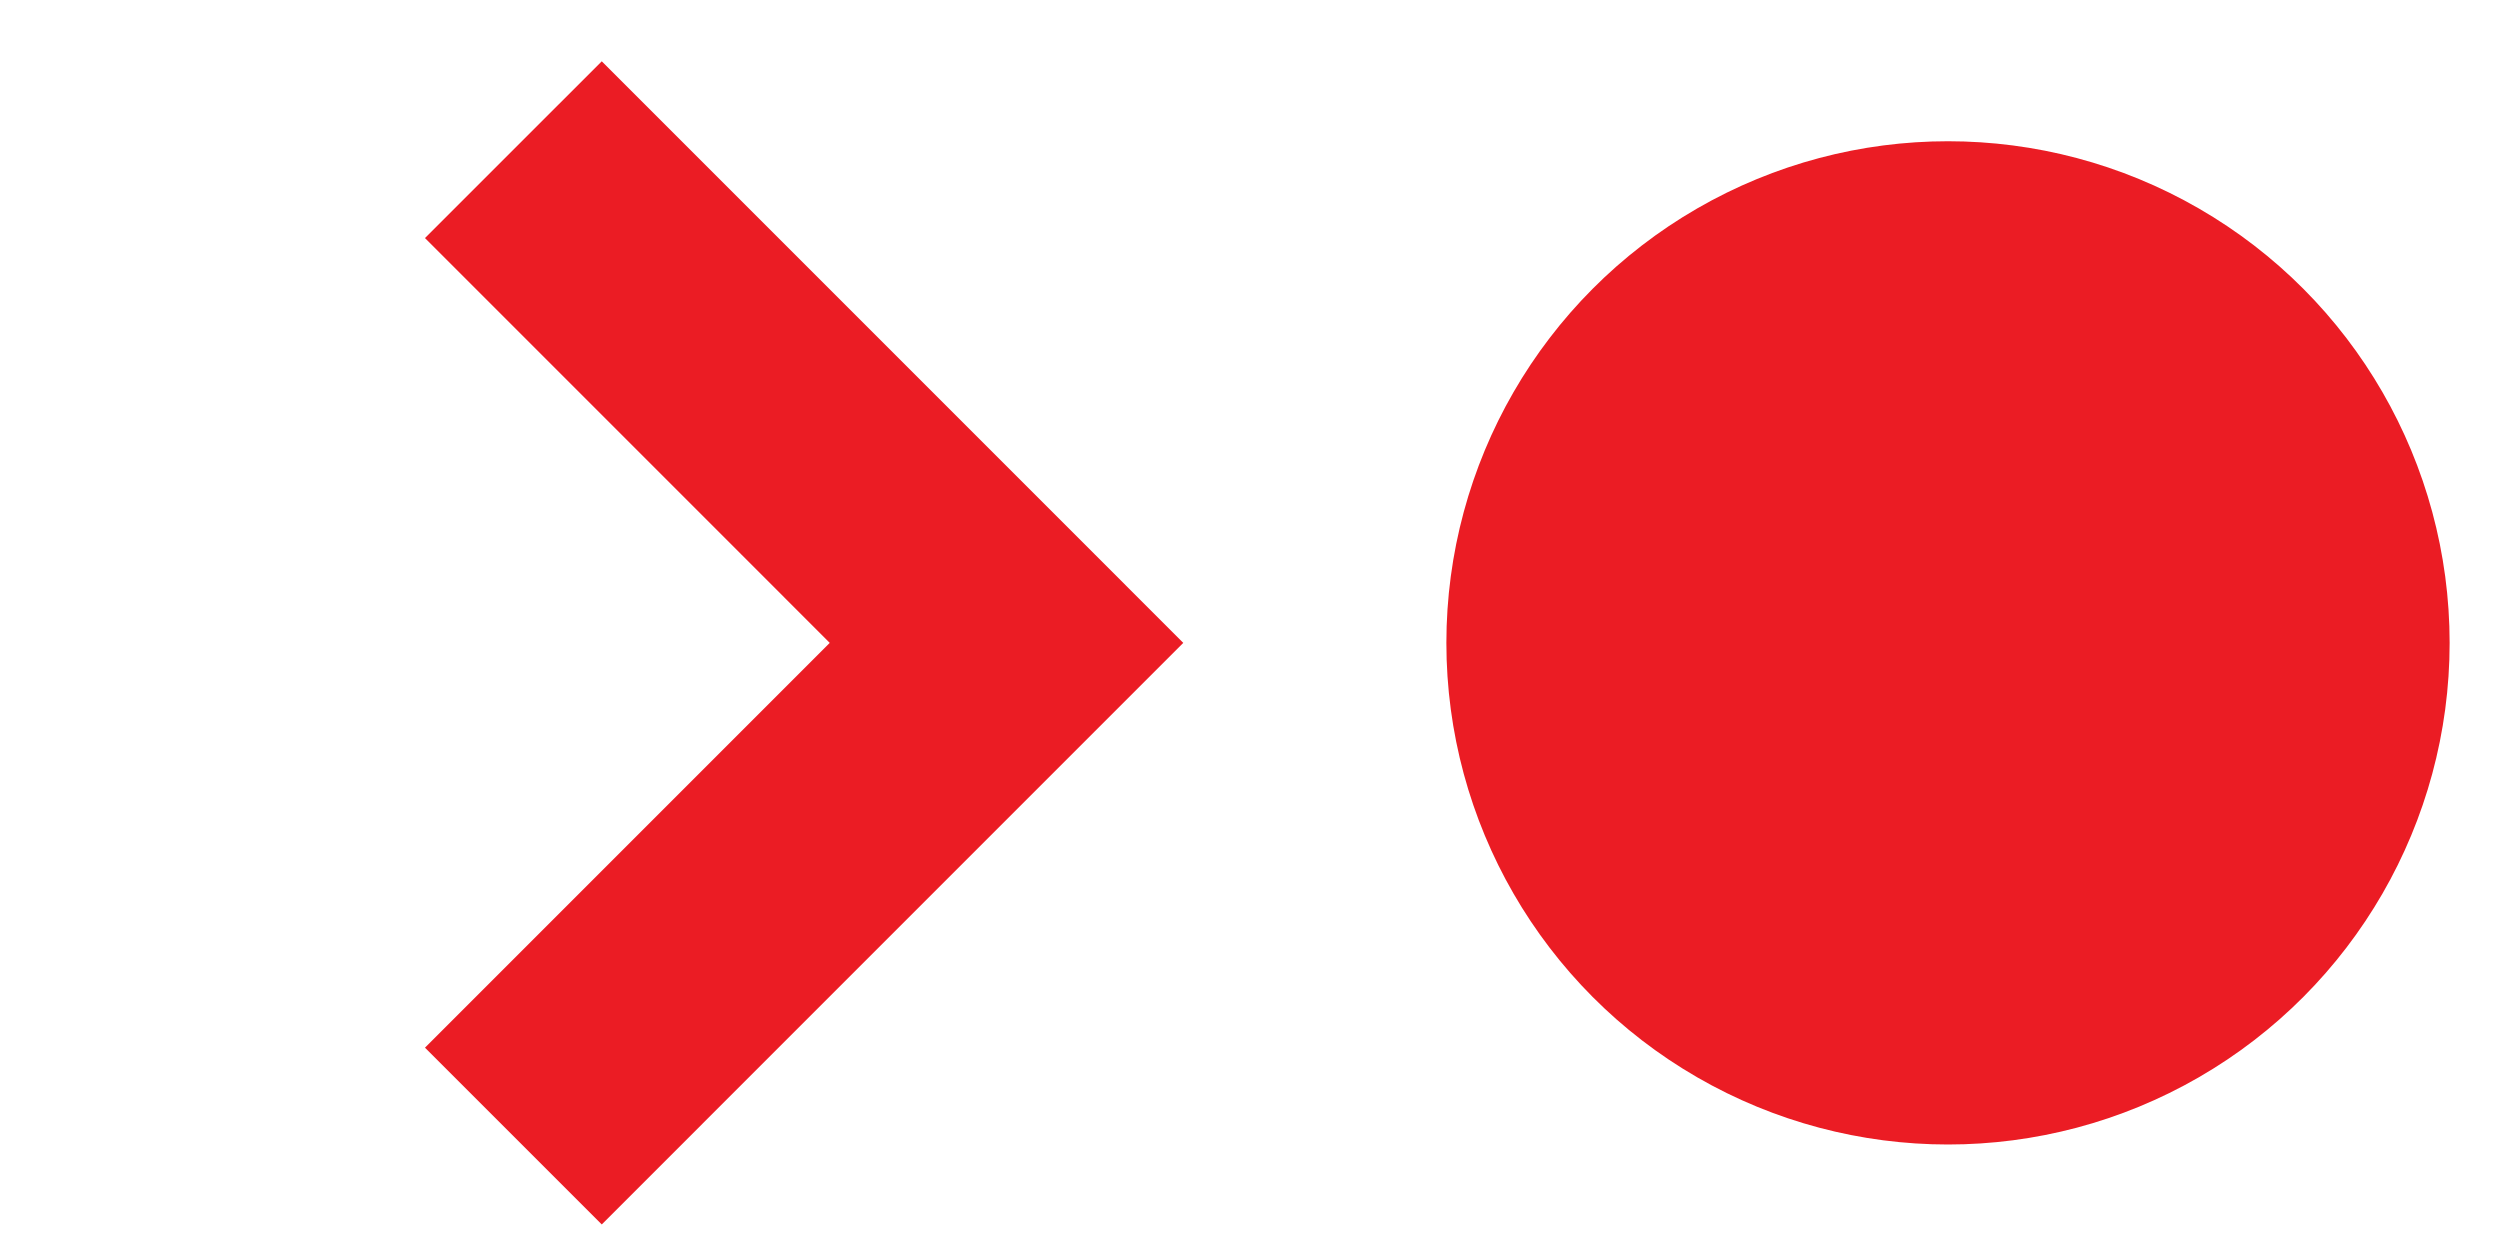 <svg width="40" height="20" viewBox="0 0 40 20" fill="none" xmlns="http://www.w3.org/2000/svg">
<circle cx="31.168" cy="10.286" r="8.026" fill="#EB1C24"/>
<path d="M8.214 2.395L16.104 10.286L8.214 18.177" stroke="#EB1C24" stroke-width="4"/>
</svg>
